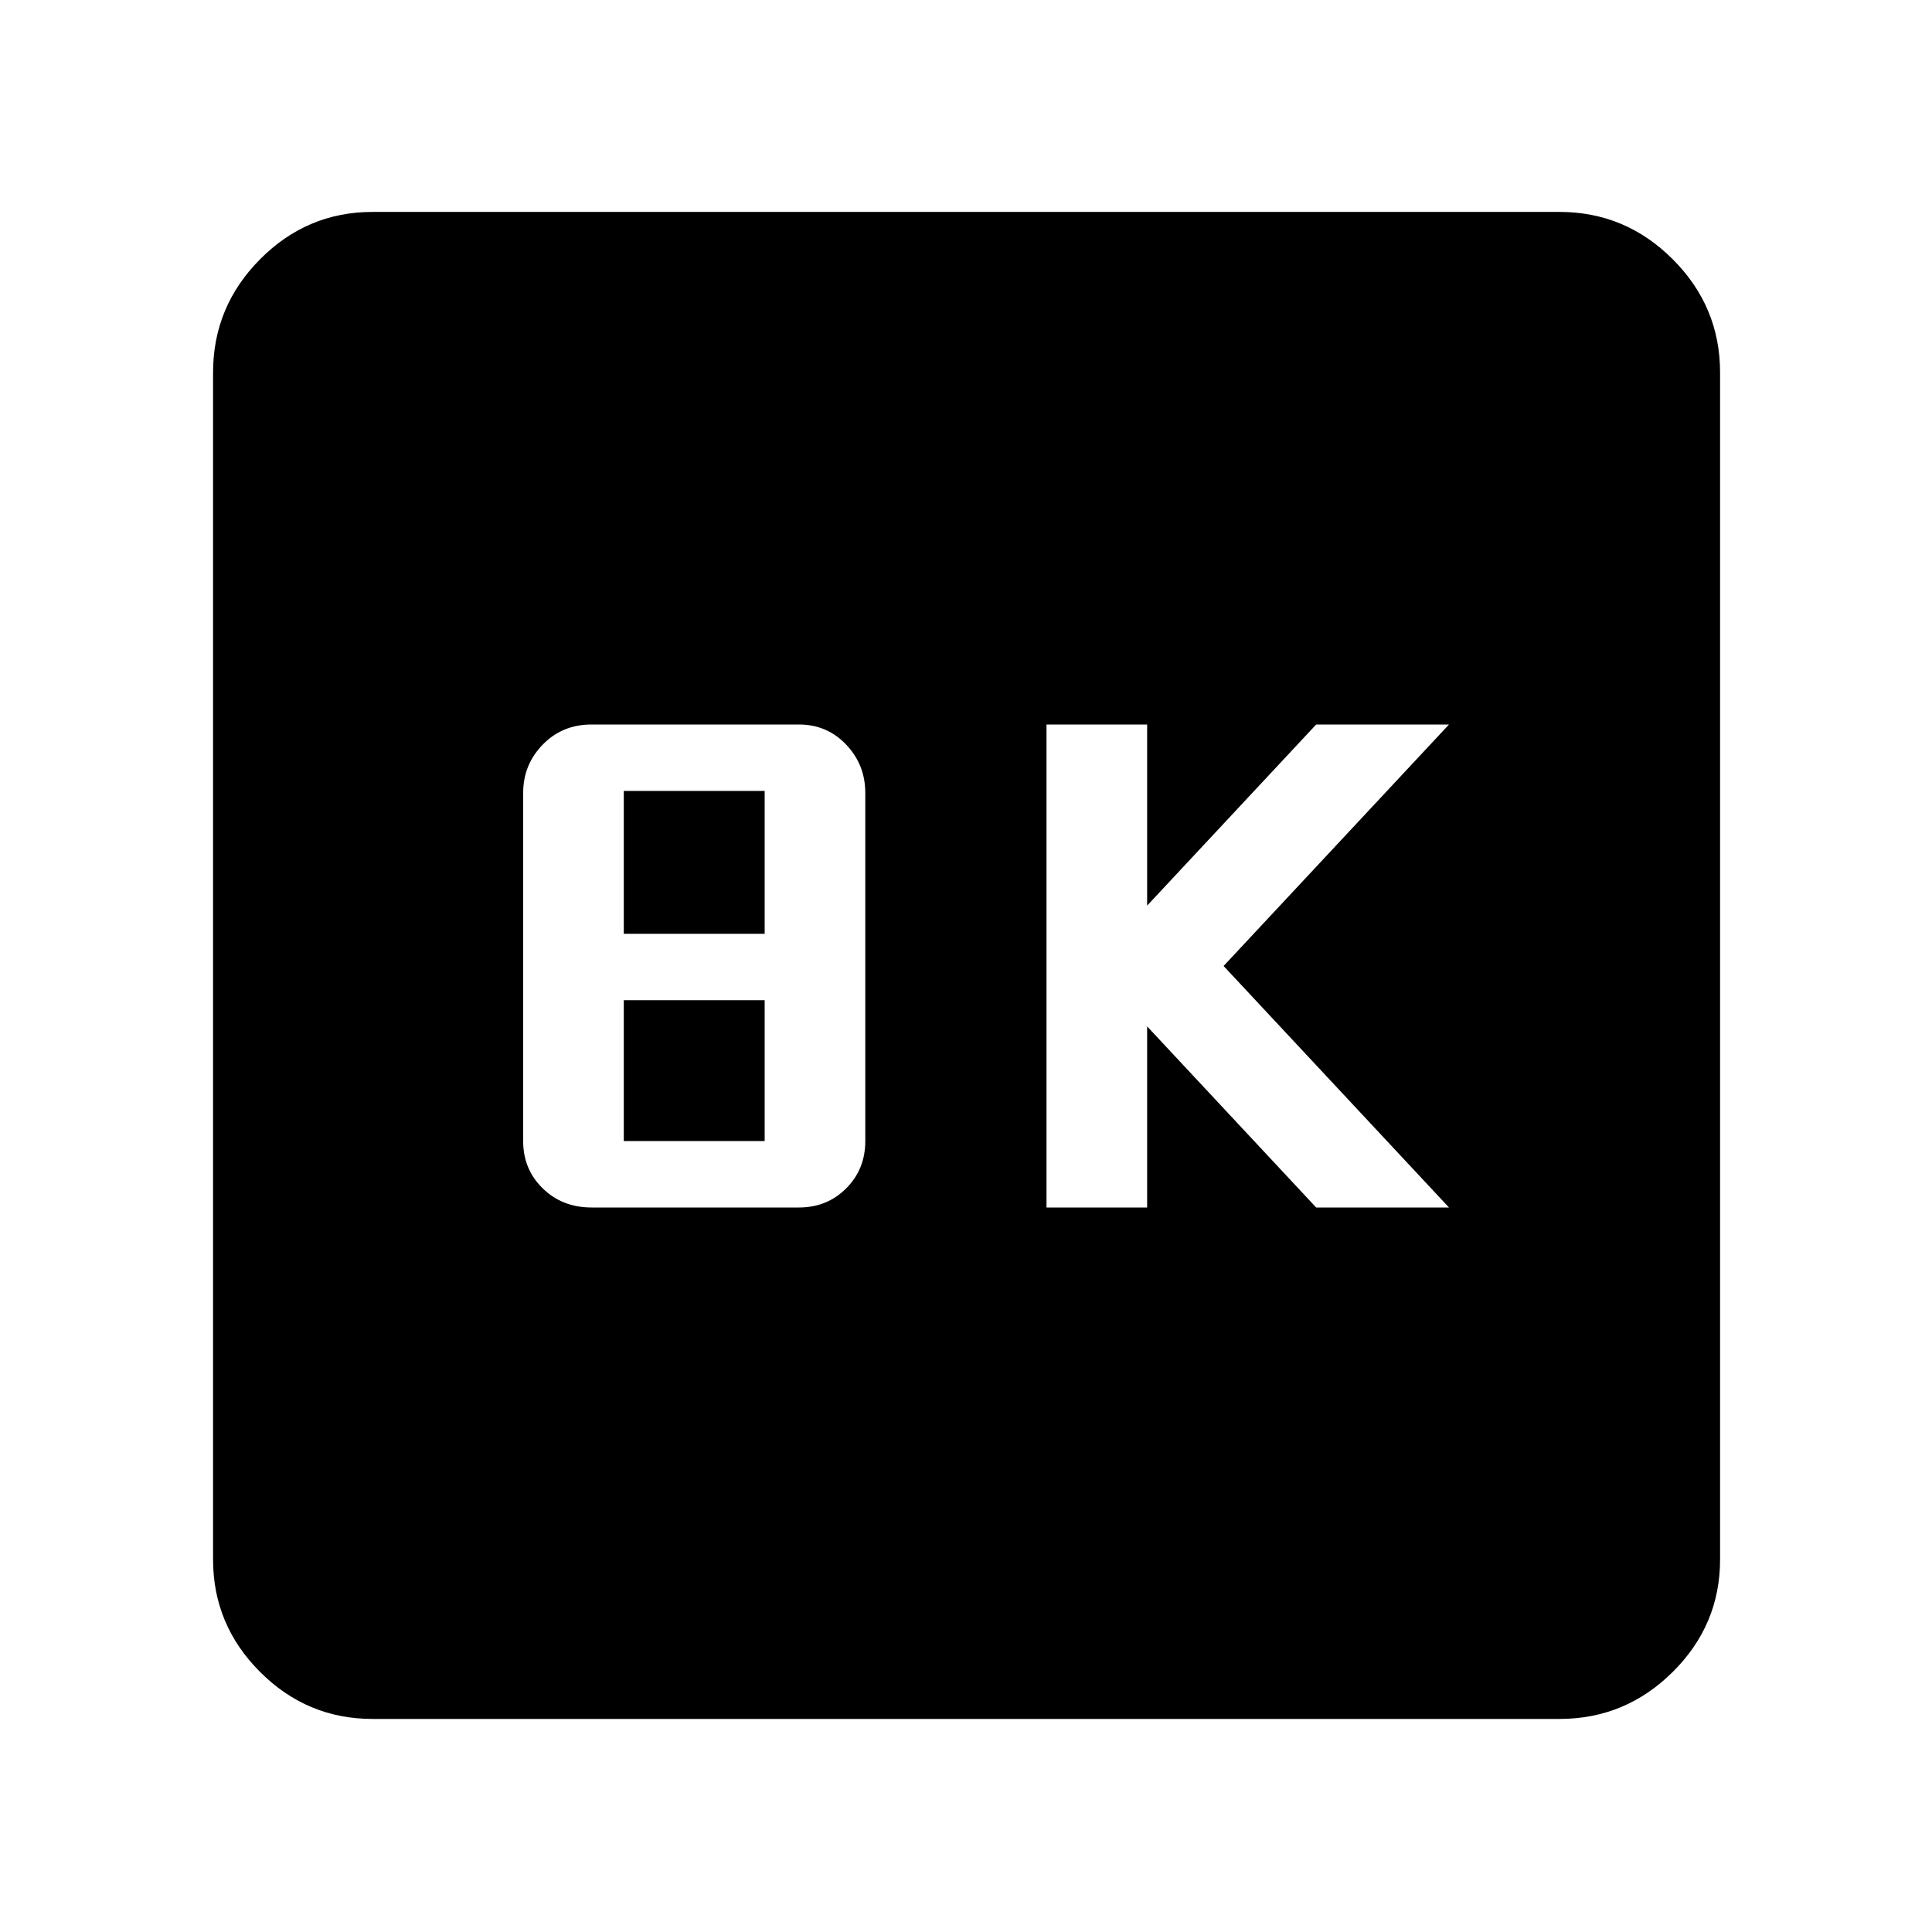 <svg xmlns="http://www.w3.org/2000/svg" width="48" height="48" viewBox="0 -960 960 960"><path d="M520-360h50v-90l84 90h66L608-480l112-120h-66l-84 90v-90h-50v240Zm-226.043 0h103q14 0 23.5-9.5t9.5-23.5v-173q0-14-9.5-24t-23.5-10h-103q-14.566 0-24.283 10t-9.717 24v173q0 14 9.717 23.5t24.283 9.5Zm16-136v-71h70v71h-70Zm0 103v-70h70v70h-70Zm-124.87 287.131q-32.507 0-55.862-23.356-23.356-23.355-23.356-55.862v-589.826q0-32.74 23.356-56.262 23.355-23.521 55.862-23.521h589.826q32.74 0 56.262 23.521 23.521 23.522 23.521 56.262v589.826q0 32.507-23.521 55.862-23.522 23.356-56.262 23.356H185.087Z"/></svg>